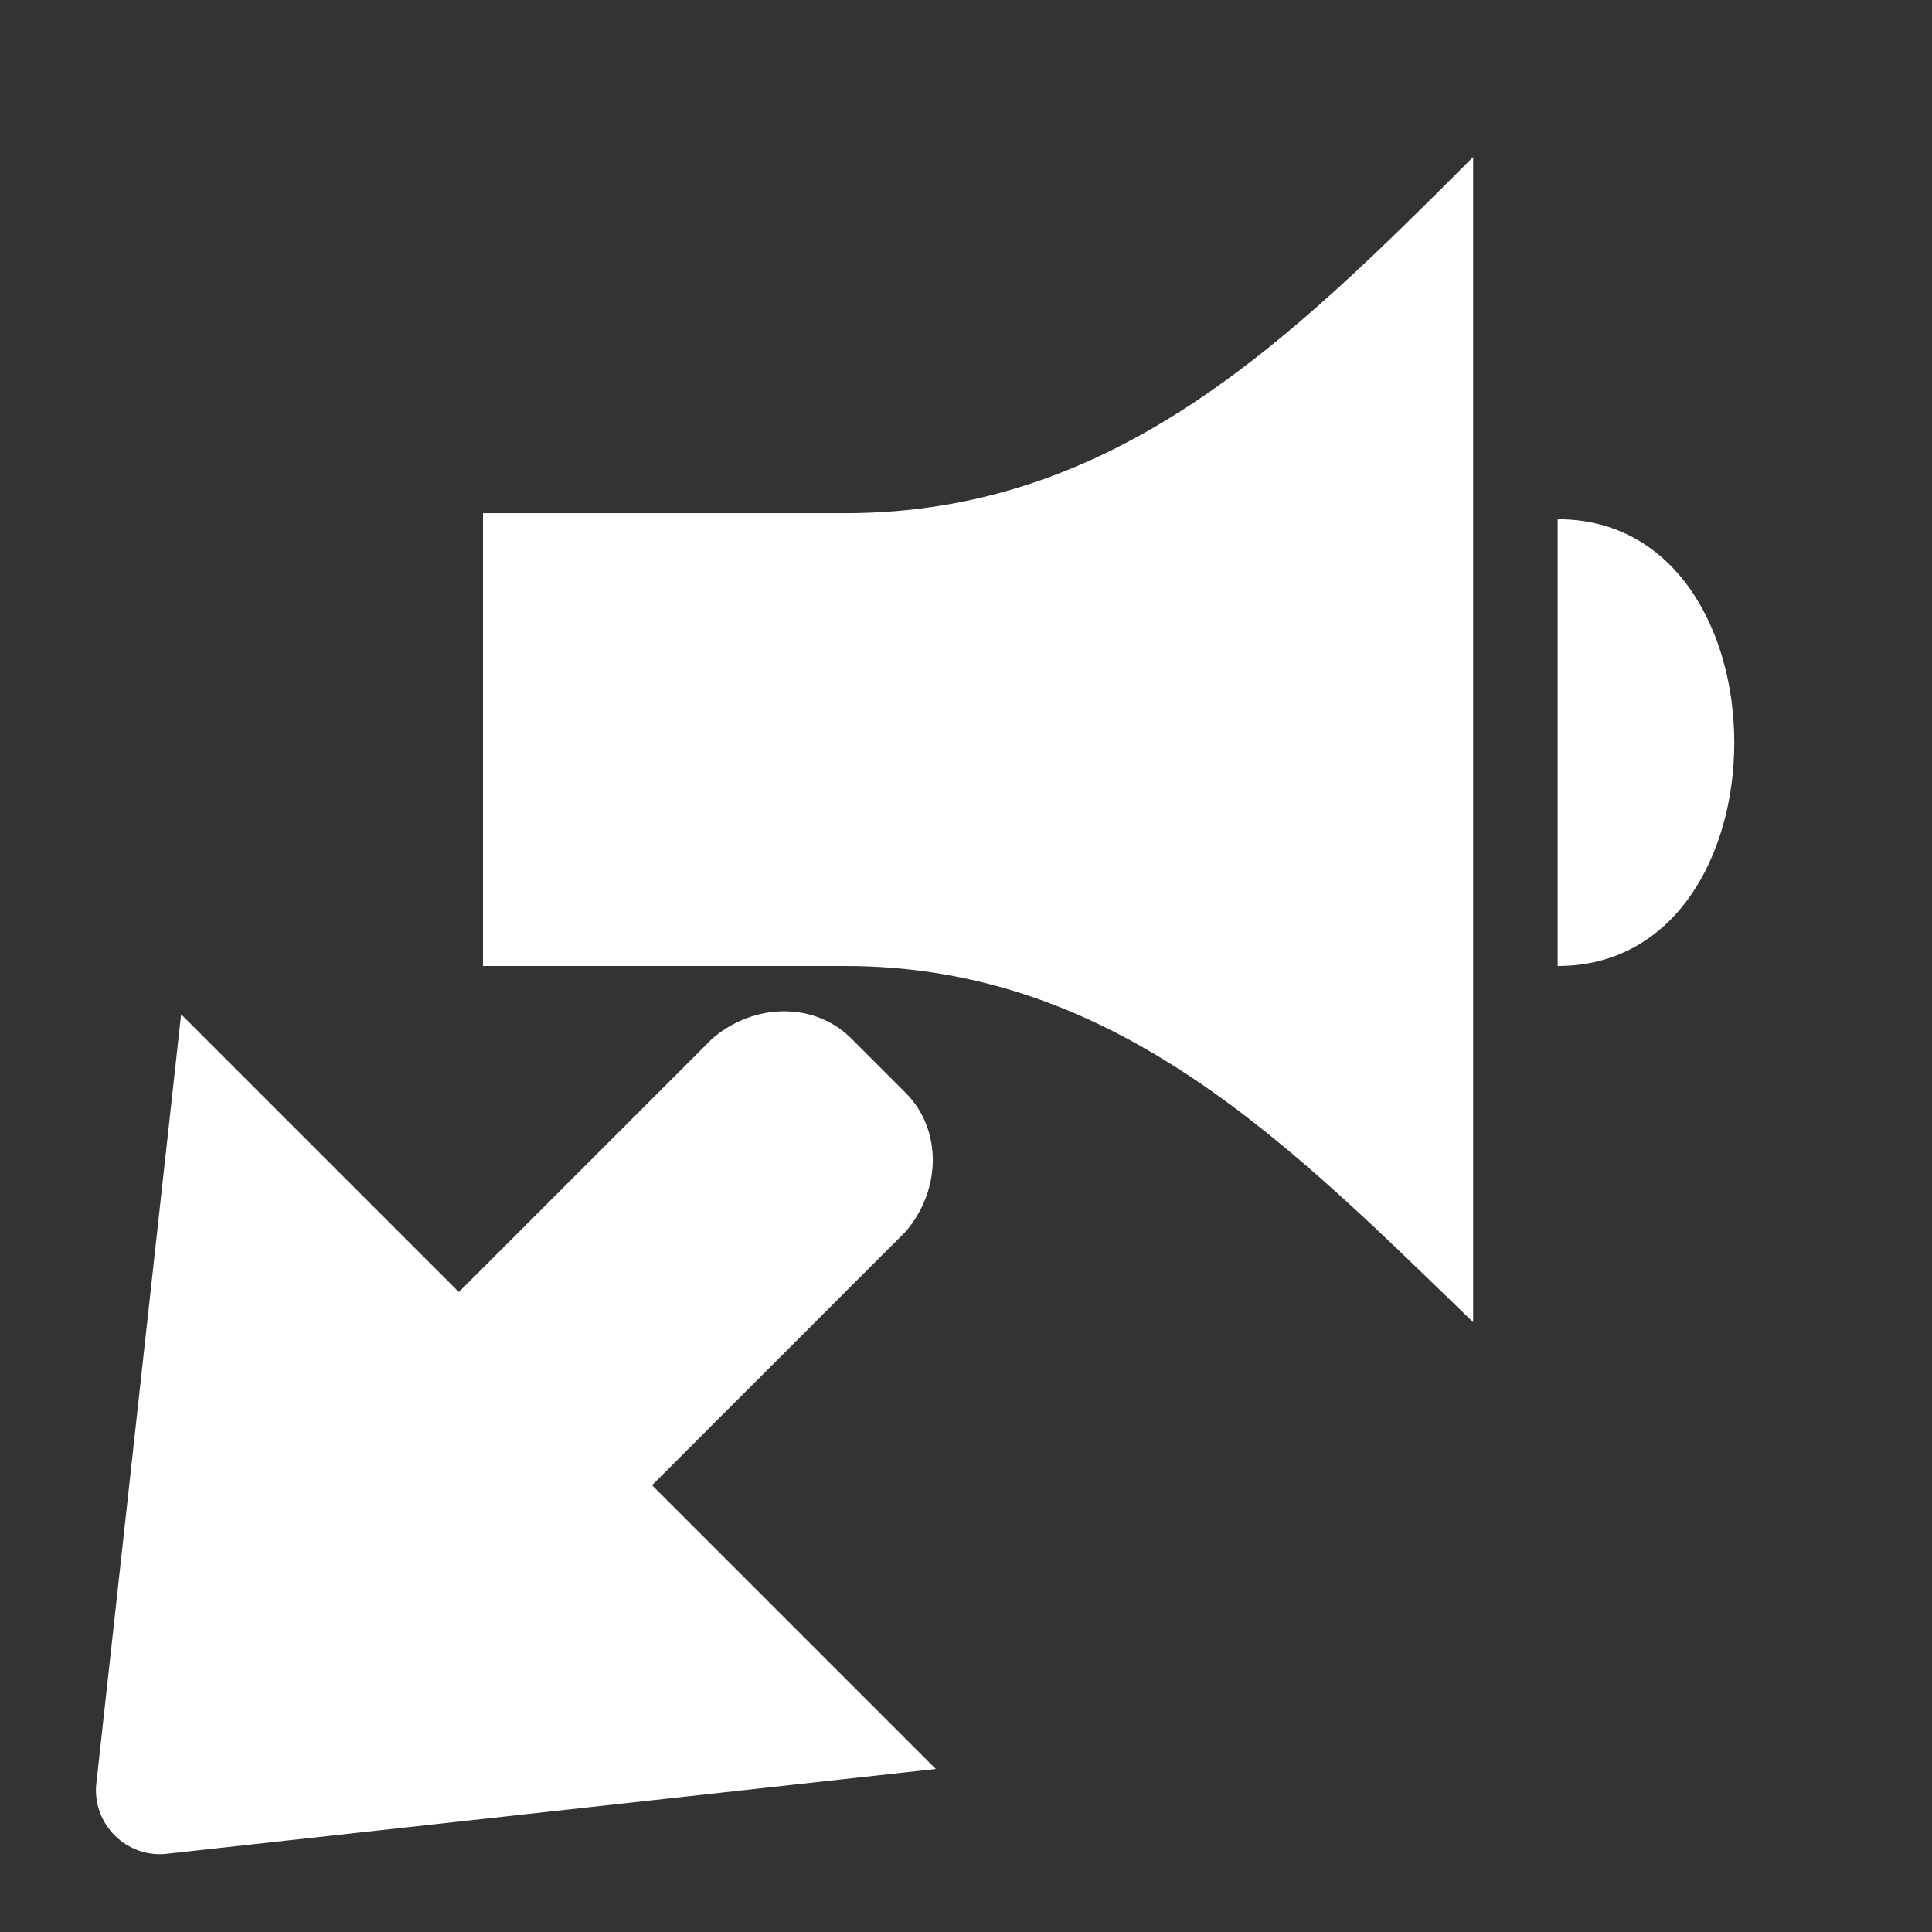 <?xml version="1.0" encoding="utf-8"?>
<!-- Generator: Adobe Illustrator 28.0.0, SVG Export Plug-In . SVG Version: 6.00 Build 0)  -->
<svg version="1.1" id="Layer_1" xmlns="http://www.w3.org/2000/svg" xmlns:xlink="http://www.w3.org/1999/xlink" x="0px" y="0px"
	 viewBox="0 0 32 32" style="enable-background:new 0 0 32 32;" xml:space="preserve">
<rect x="0" y="0" width="32" height="32" fill="#333333" stroke="none"/>
<style type="text/css">
	.st0{fill:#FFFFFF;}
</style>
<path class="st0" d="M15,18.1l-0.9-0.9c-0.6-0.6-1.6-0.6-2.3,0l-4.2,4.2L3,16.8L1.6,29.5c-0.1,0.7,0.5,1.3,1.2,1.2l12.7-1.4
	l-4.7-4.7l4.2-4.2C15.6,19.7,15.6,18.7,15,18.1z"/>
<path class="st0" d="M24.4,2.6c-3,3-5.9,5.9-10.4,5.9H8V16H14c4.5,0,7.4,3,10.4,5.9V2.6z M25.8,8.6V16C29.7,16,29.7,8.6,25.8,8.6z
	 M9.5,17.5"/>
</svg>
